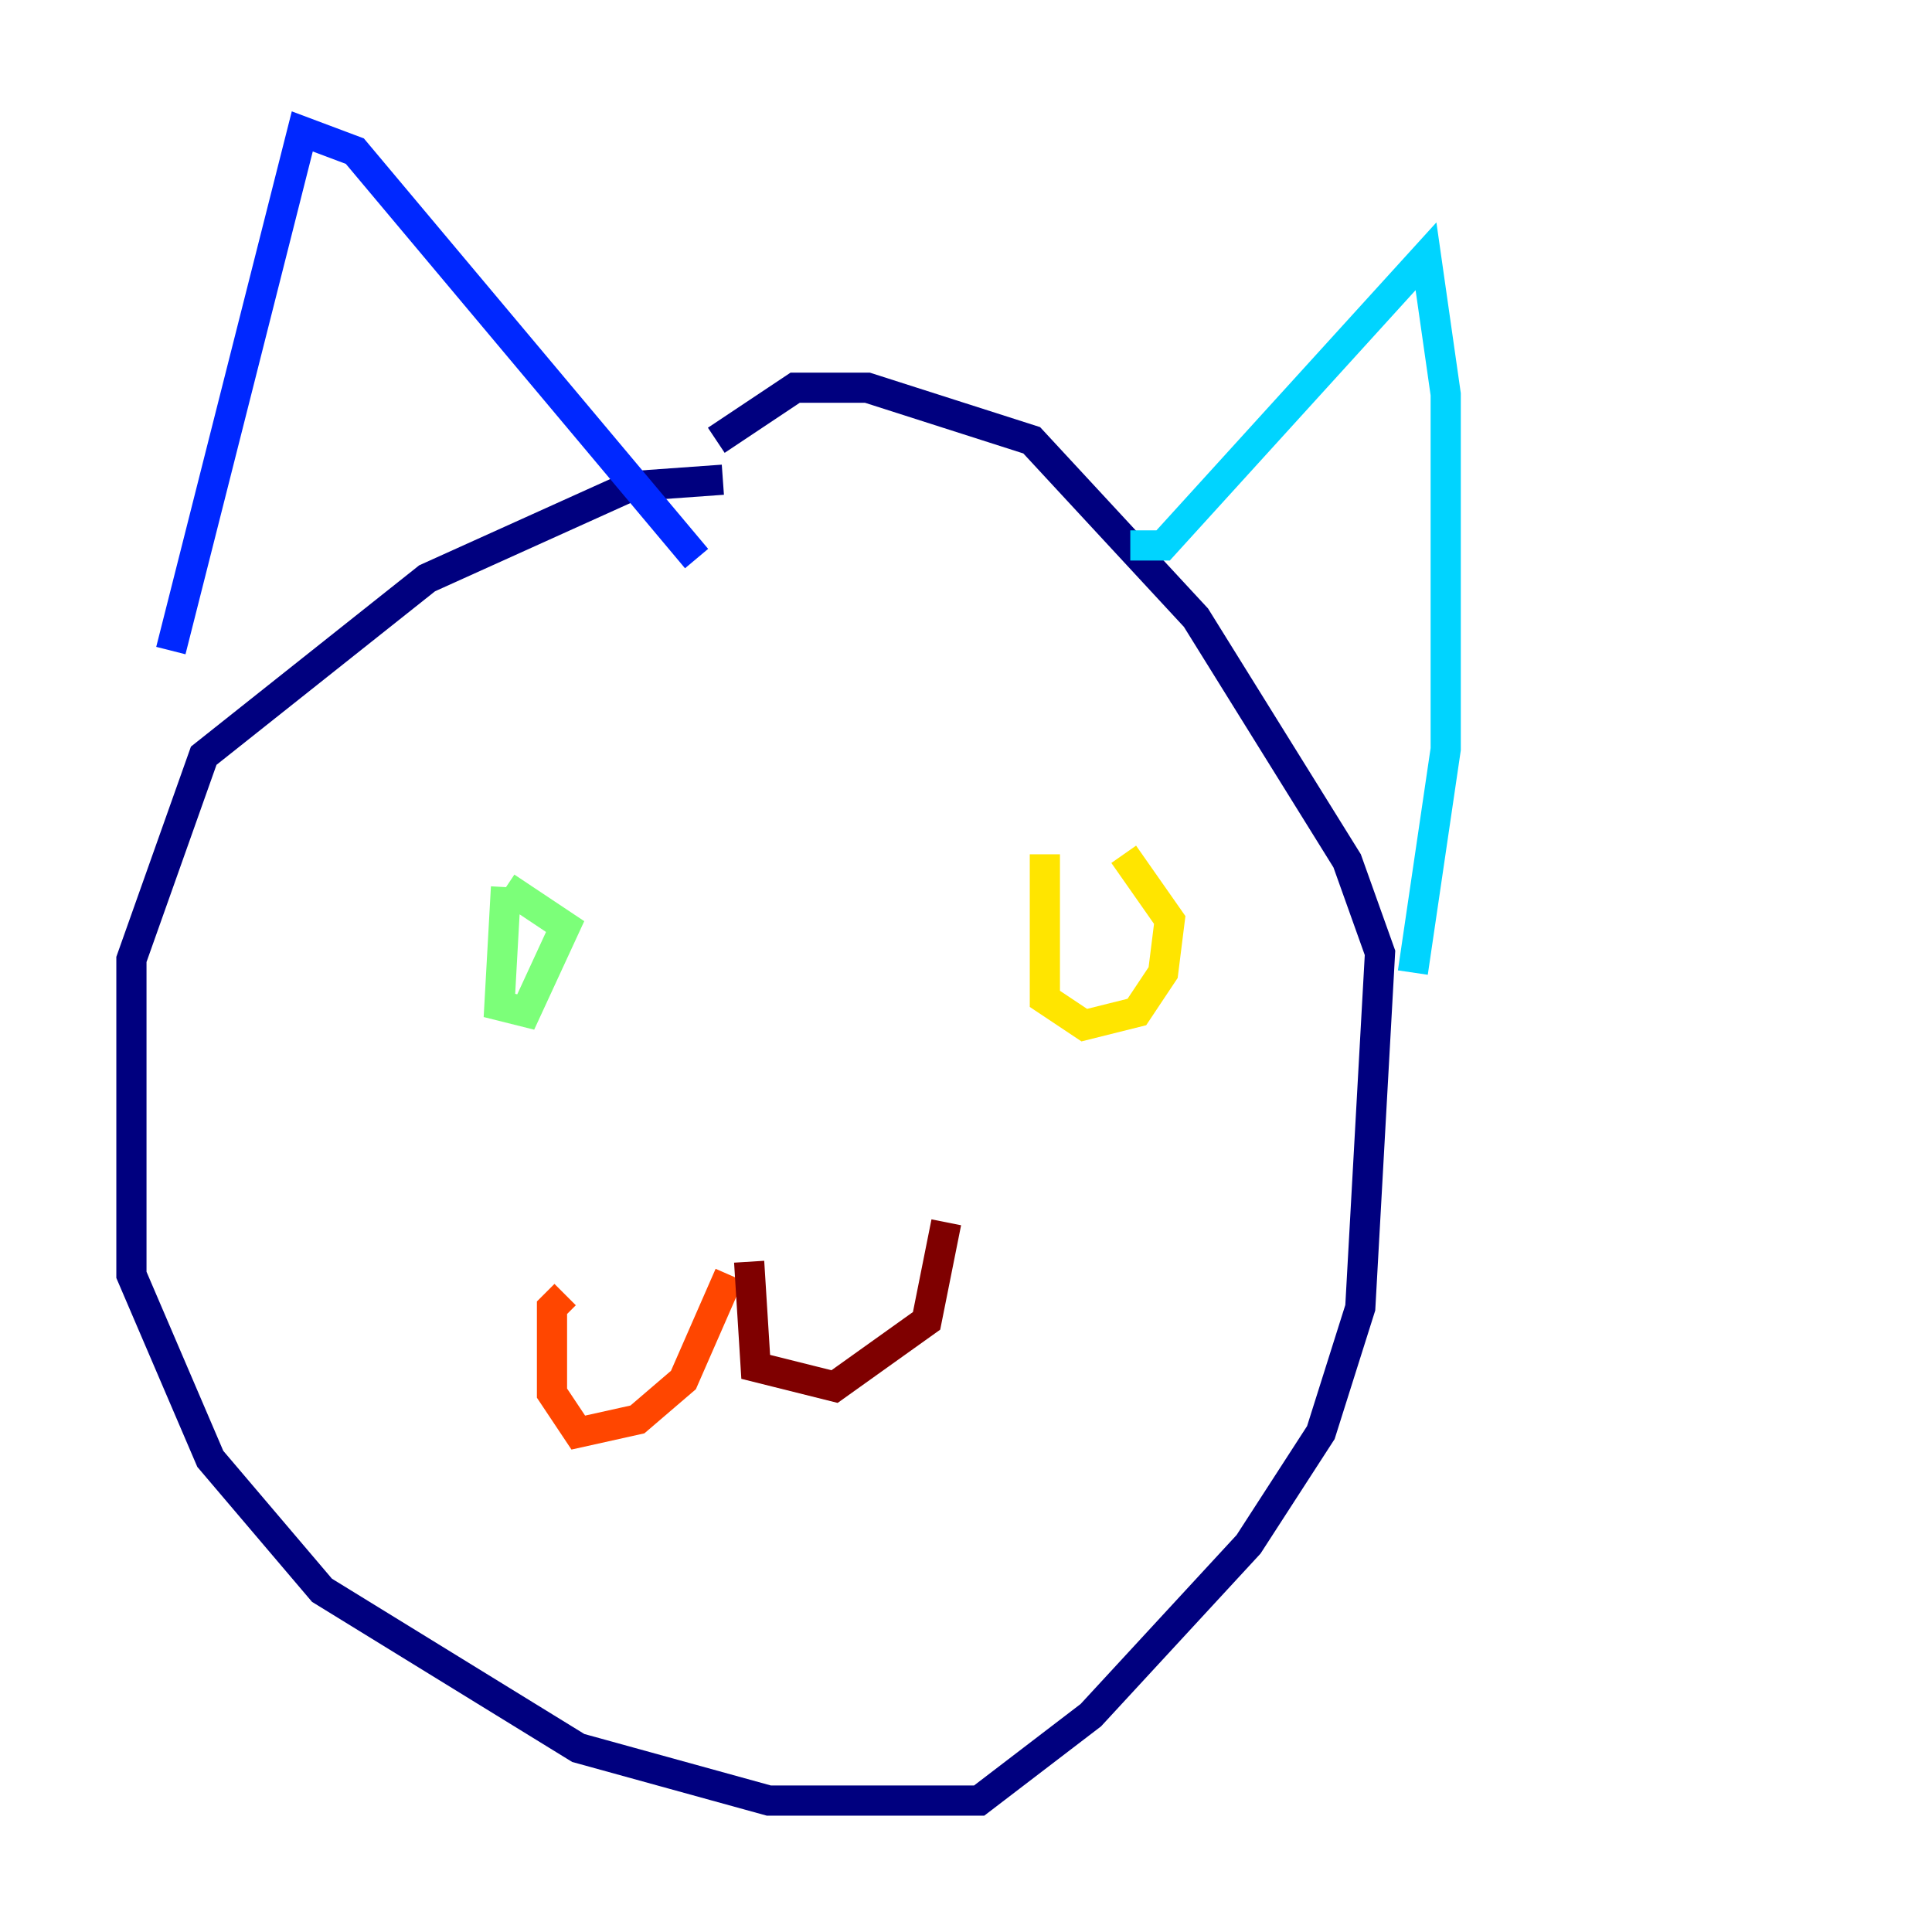 <?xml version="1.0" encoding="utf-8" ?>
<svg baseProfile="tiny" height="128" version="1.2" viewBox="0,0,128,128" width="128" xmlns="http://www.w3.org/2000/svg" xmlns:ev="http://www.w3.org/2001/xml-events" xmlns:xlink="http://www.w3.org/1999/xlink"><defs /><polyline fill="none" points="47.891,31.782 41.796,32.218 28.299,38.313 13.497,50.068 8.707,63.565 8.707,84.463 13.932,96.653 21.333,105.361 38.313,115.809 50.939,119.293 64.871,119.293 72.272,113.633 82.721,102.313 87.51,94.912 90.122,86.639 91.429,63.129 89.252,57.034 79.238,40.925 68.354,29.17 57.469,25.687 52.68,25.687 47.456,29.17" stroke="#00007f" stroke-width="2" /><polyline fill="none" points="11.32,43.102 20.027,8.707 23.51,10.014 46.15,37.007" stroke="#0028ff" stroke-width="2" /><polyline fill="none" points="74.884,36.136 77.061,36.136 94.476,16.98 95.782,26.122 95.782,49.633 93.605,64.435" stroke="#00d4ff" stroke-width="2" /><polyline fill="none" points="33.524,58.776 33.088,66.612 34.83,67.048 37.442,61.388 33.524,58.776" stroke="#7cff79" stroke-width="2" /><polyline fill="none" points="69.225,56.599 69.225,66.177 71.837,67.918 75.32,67.048 77.061,64.435 77.497,60.952 74.449,56.599" stroke="#ffe500" stroke-width="2" /><polyline fill="none" points="48.327,84.463 45.279,91.429 42.231,94.041 38.313,94.912 36.571,92.299 36.571,86.639 37.442,85.769" stroke="#ff4600" stroke-width="2" /><polyline fill="none" points="49.633,83.592 50.068,90.558 55.292,91.864 61.388,87.51 62.694,80.98" stroke="#7f0000" stroke-width="2" /></svg>